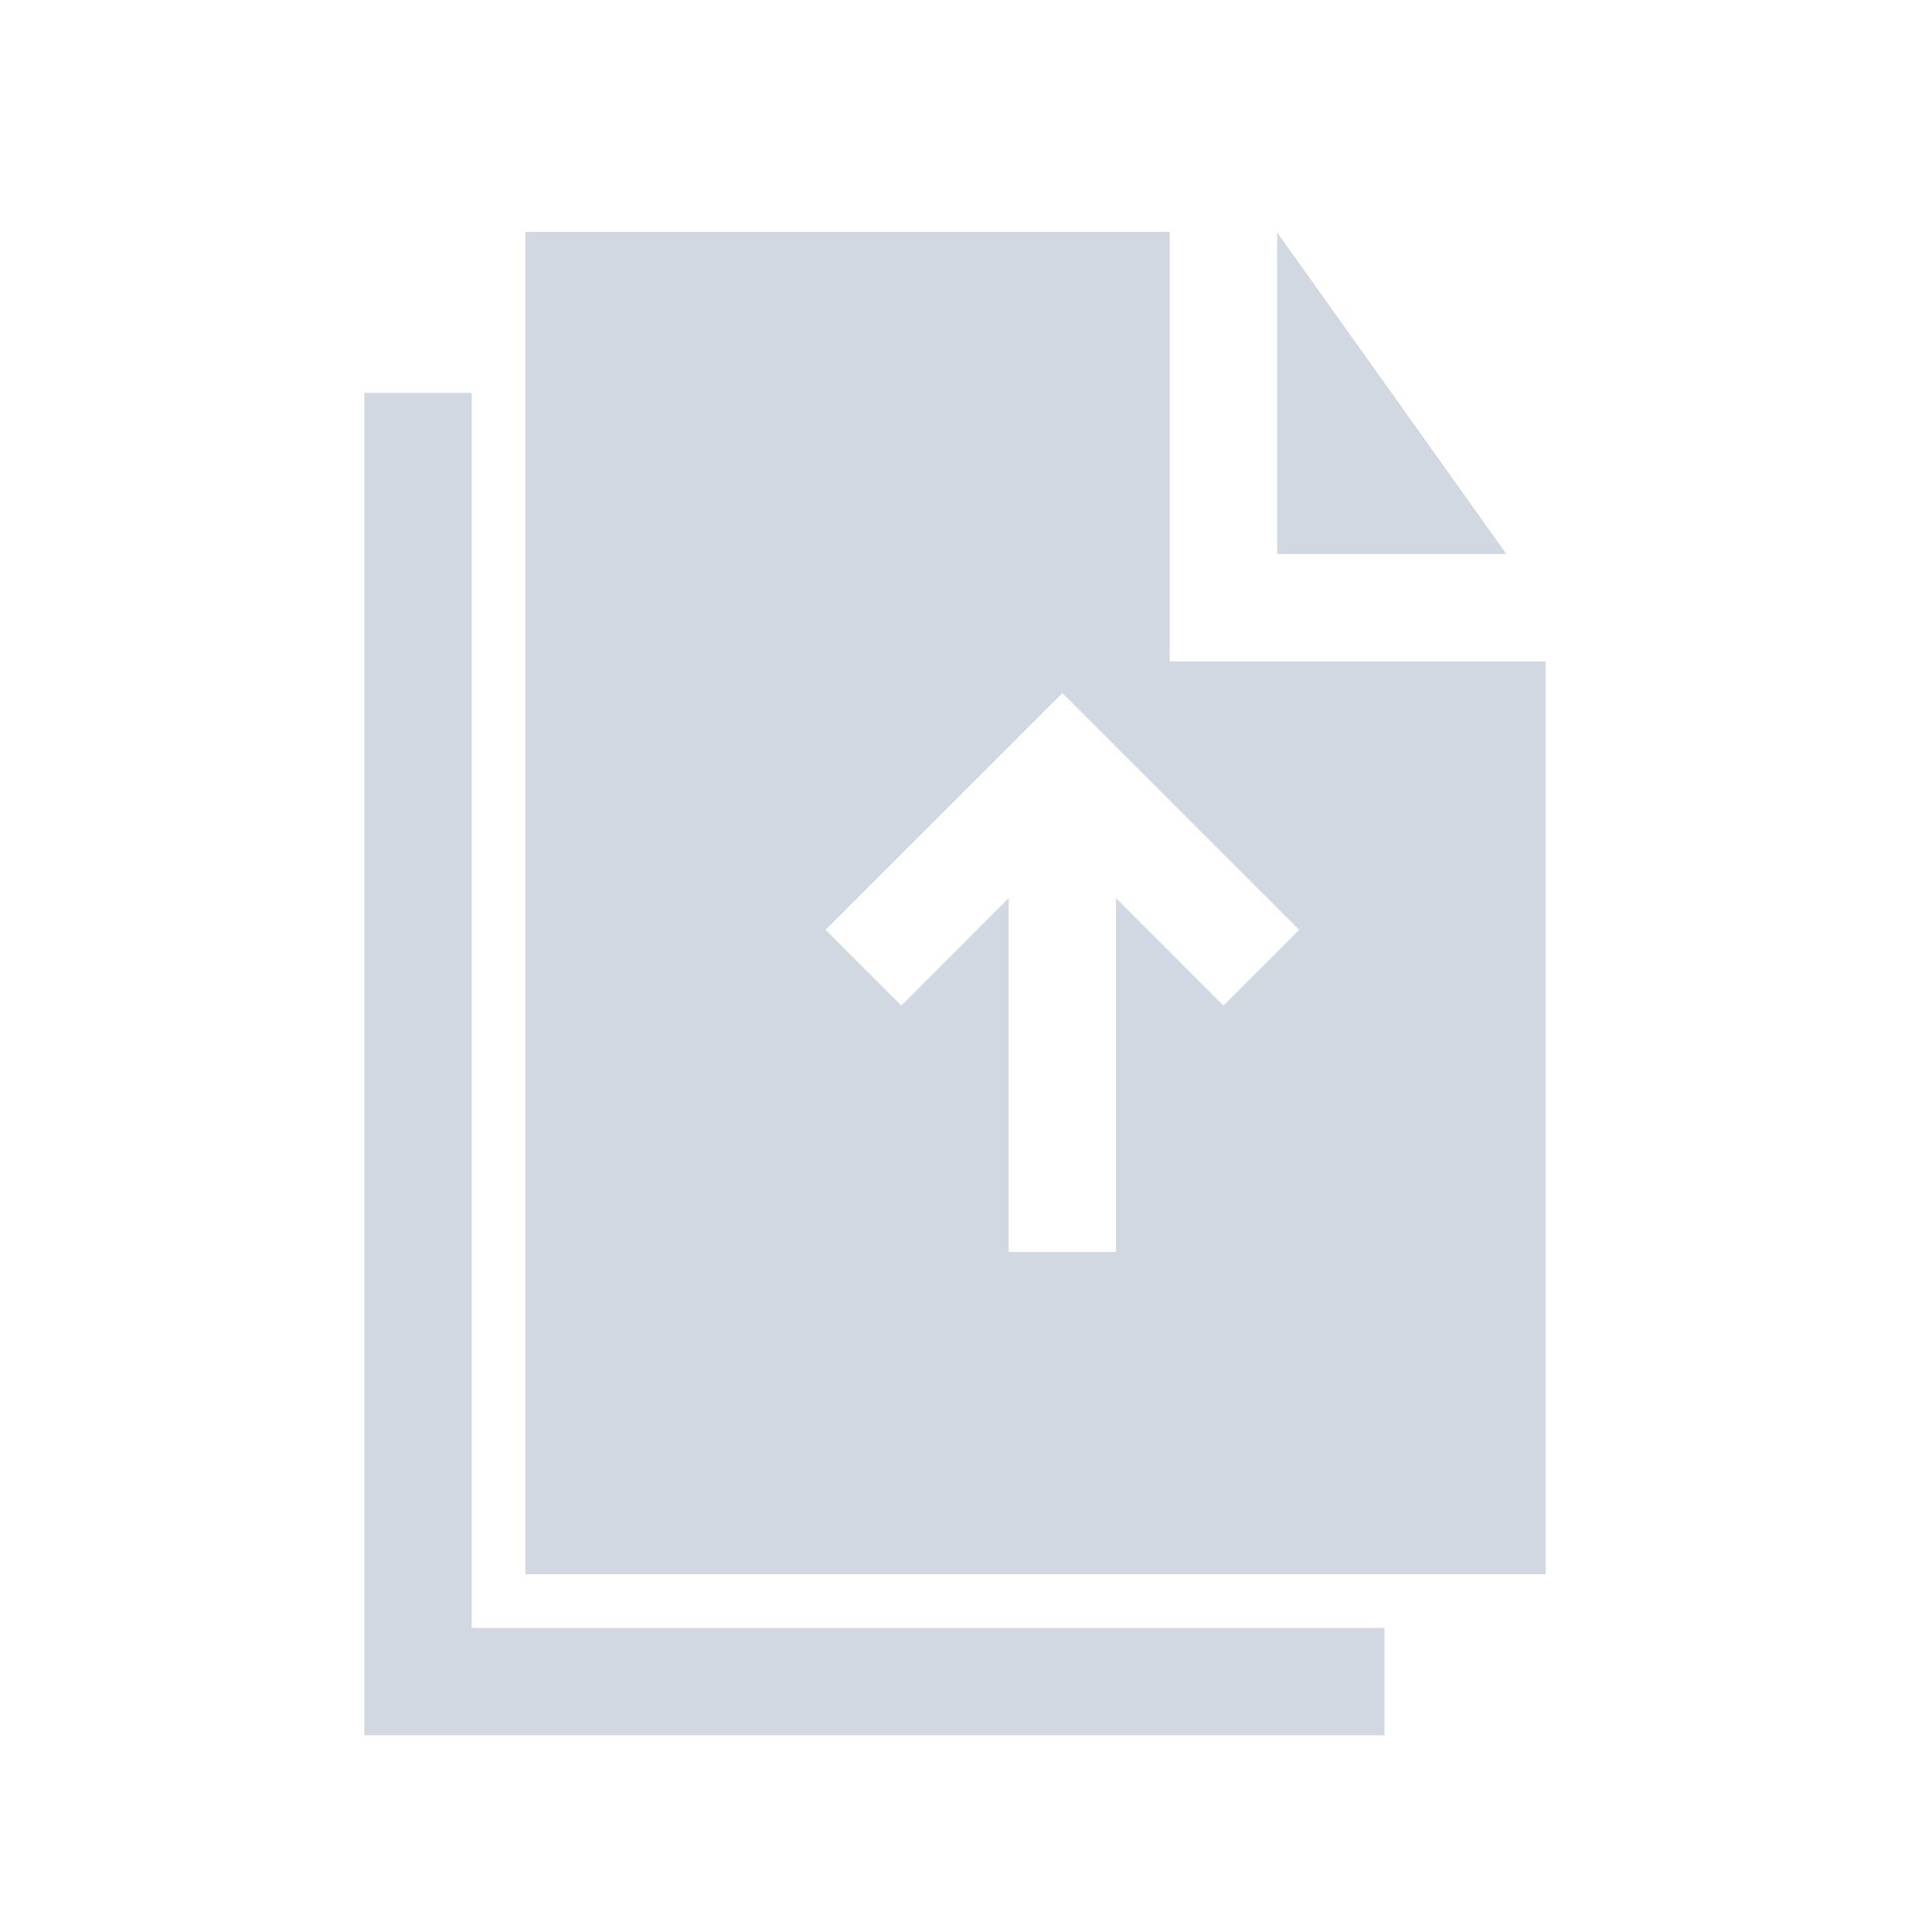 <svg width="50" height="50" viewBox="0 0 50 50" fill="none" xmlns="http://www.w3.org/2000/svg">
<path d="M30.273 17.117V6H13.597V40.74H40V17.117H30.273ZM31.662 26.025L28.883 23.245V32.403H26.104V23.245L23.325 26.025L21.365 24.065L27.494 17.937L33.622 24.065L31.662 26.025Z" fill="#D1D8E2"/>
<path d="M38.986 14.338H33.052V6.014L38.986 14.338Z" fill="#D1D8E2"/>
<path d="M35.831 42.13V44.909H9.429V10.169H12.208V42.13H35.831Z" fill="#D1D8E2"/>
</svg>
